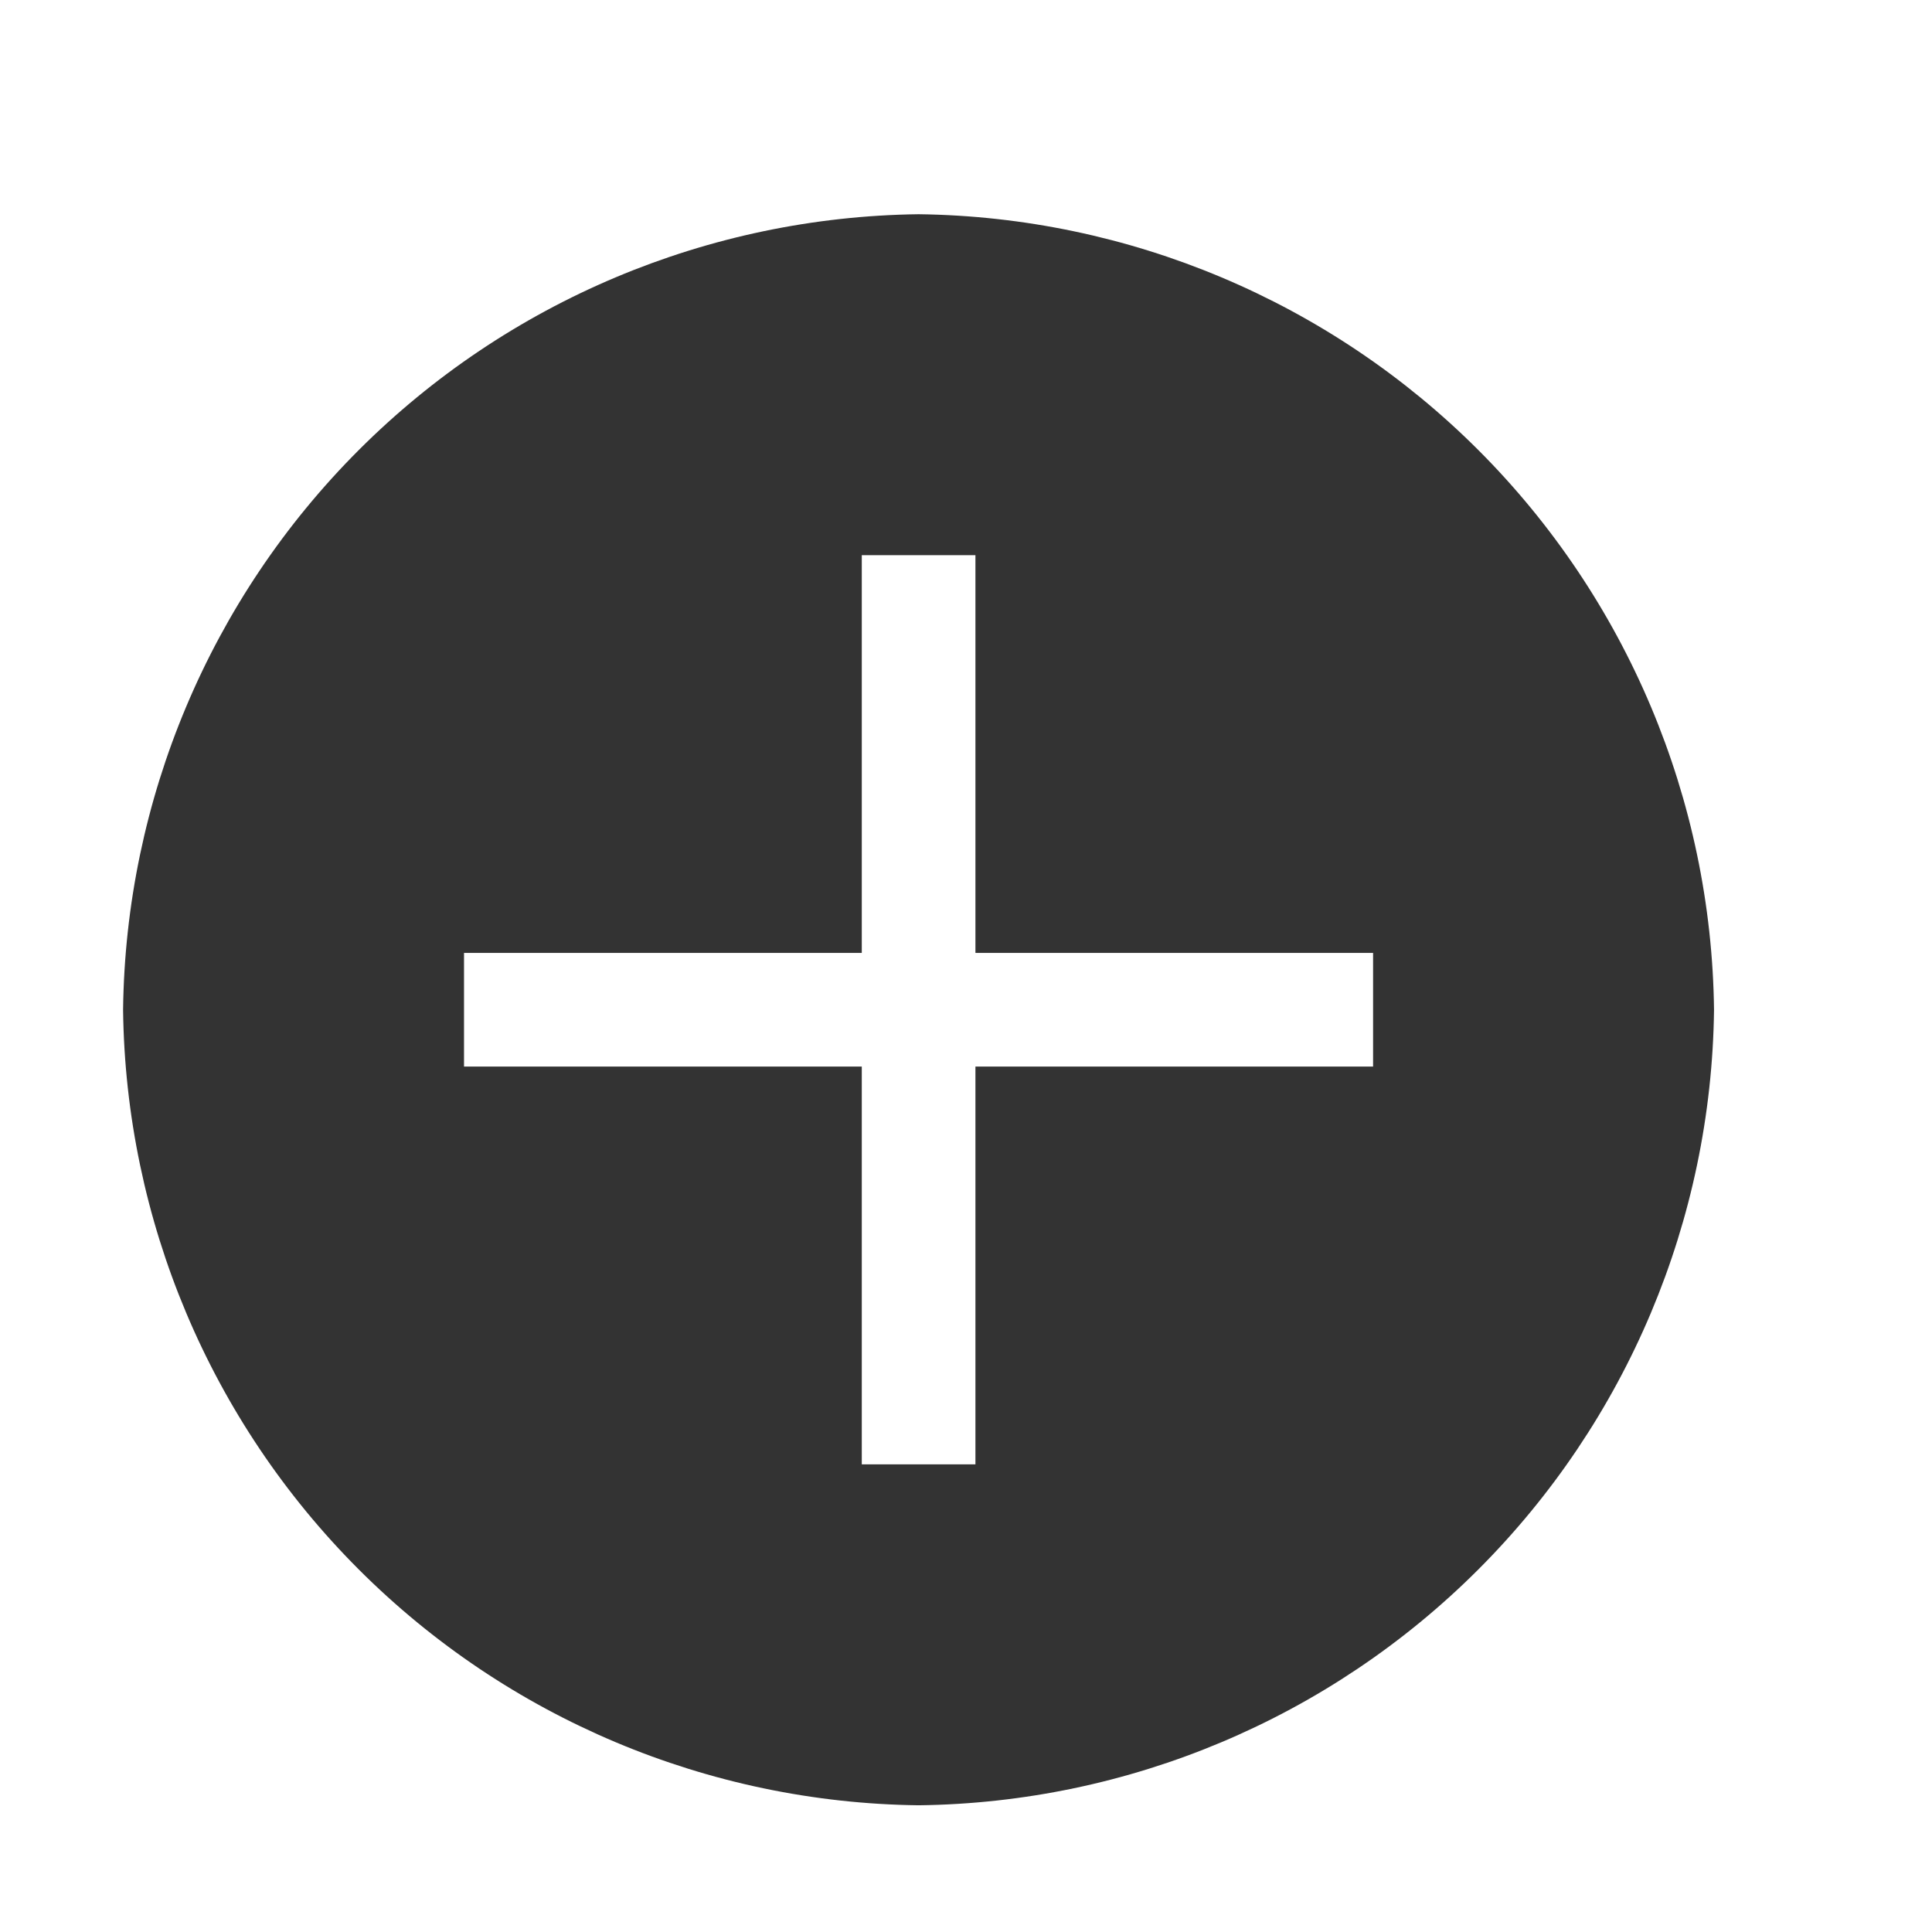 <svg width="17" height="17" viewBox="0 0 17 17" fill="none" xmlns="http://www.w3.org/2000/svg">
<path d="M8.083 1.885C6.233 1.908 4.465 2.652 3.157 3.96C1.849 5.268 1.105 7.036 1.083 8.885C1.105 10.735 1.849 12.502 3.157 13.81C4.465 15.118 6.233 15.863 8.083 15.885C9.932 15.863 11.7 15.118 13.008 13.81C14.316 12.502 15.06 10.735 15.082 8.885C15.06 7.036 14.316 5.268 13.008 3.96C11.7 2.652 9.932 1.908 8.083 1.885V1.885ZM12.082 9.385H8.583V12.885H7.583V9.385H4.083V8.385H7.583V4.885H8.583V8.385H12.082V9.385Z" fill="#333333"/>
</svg>
